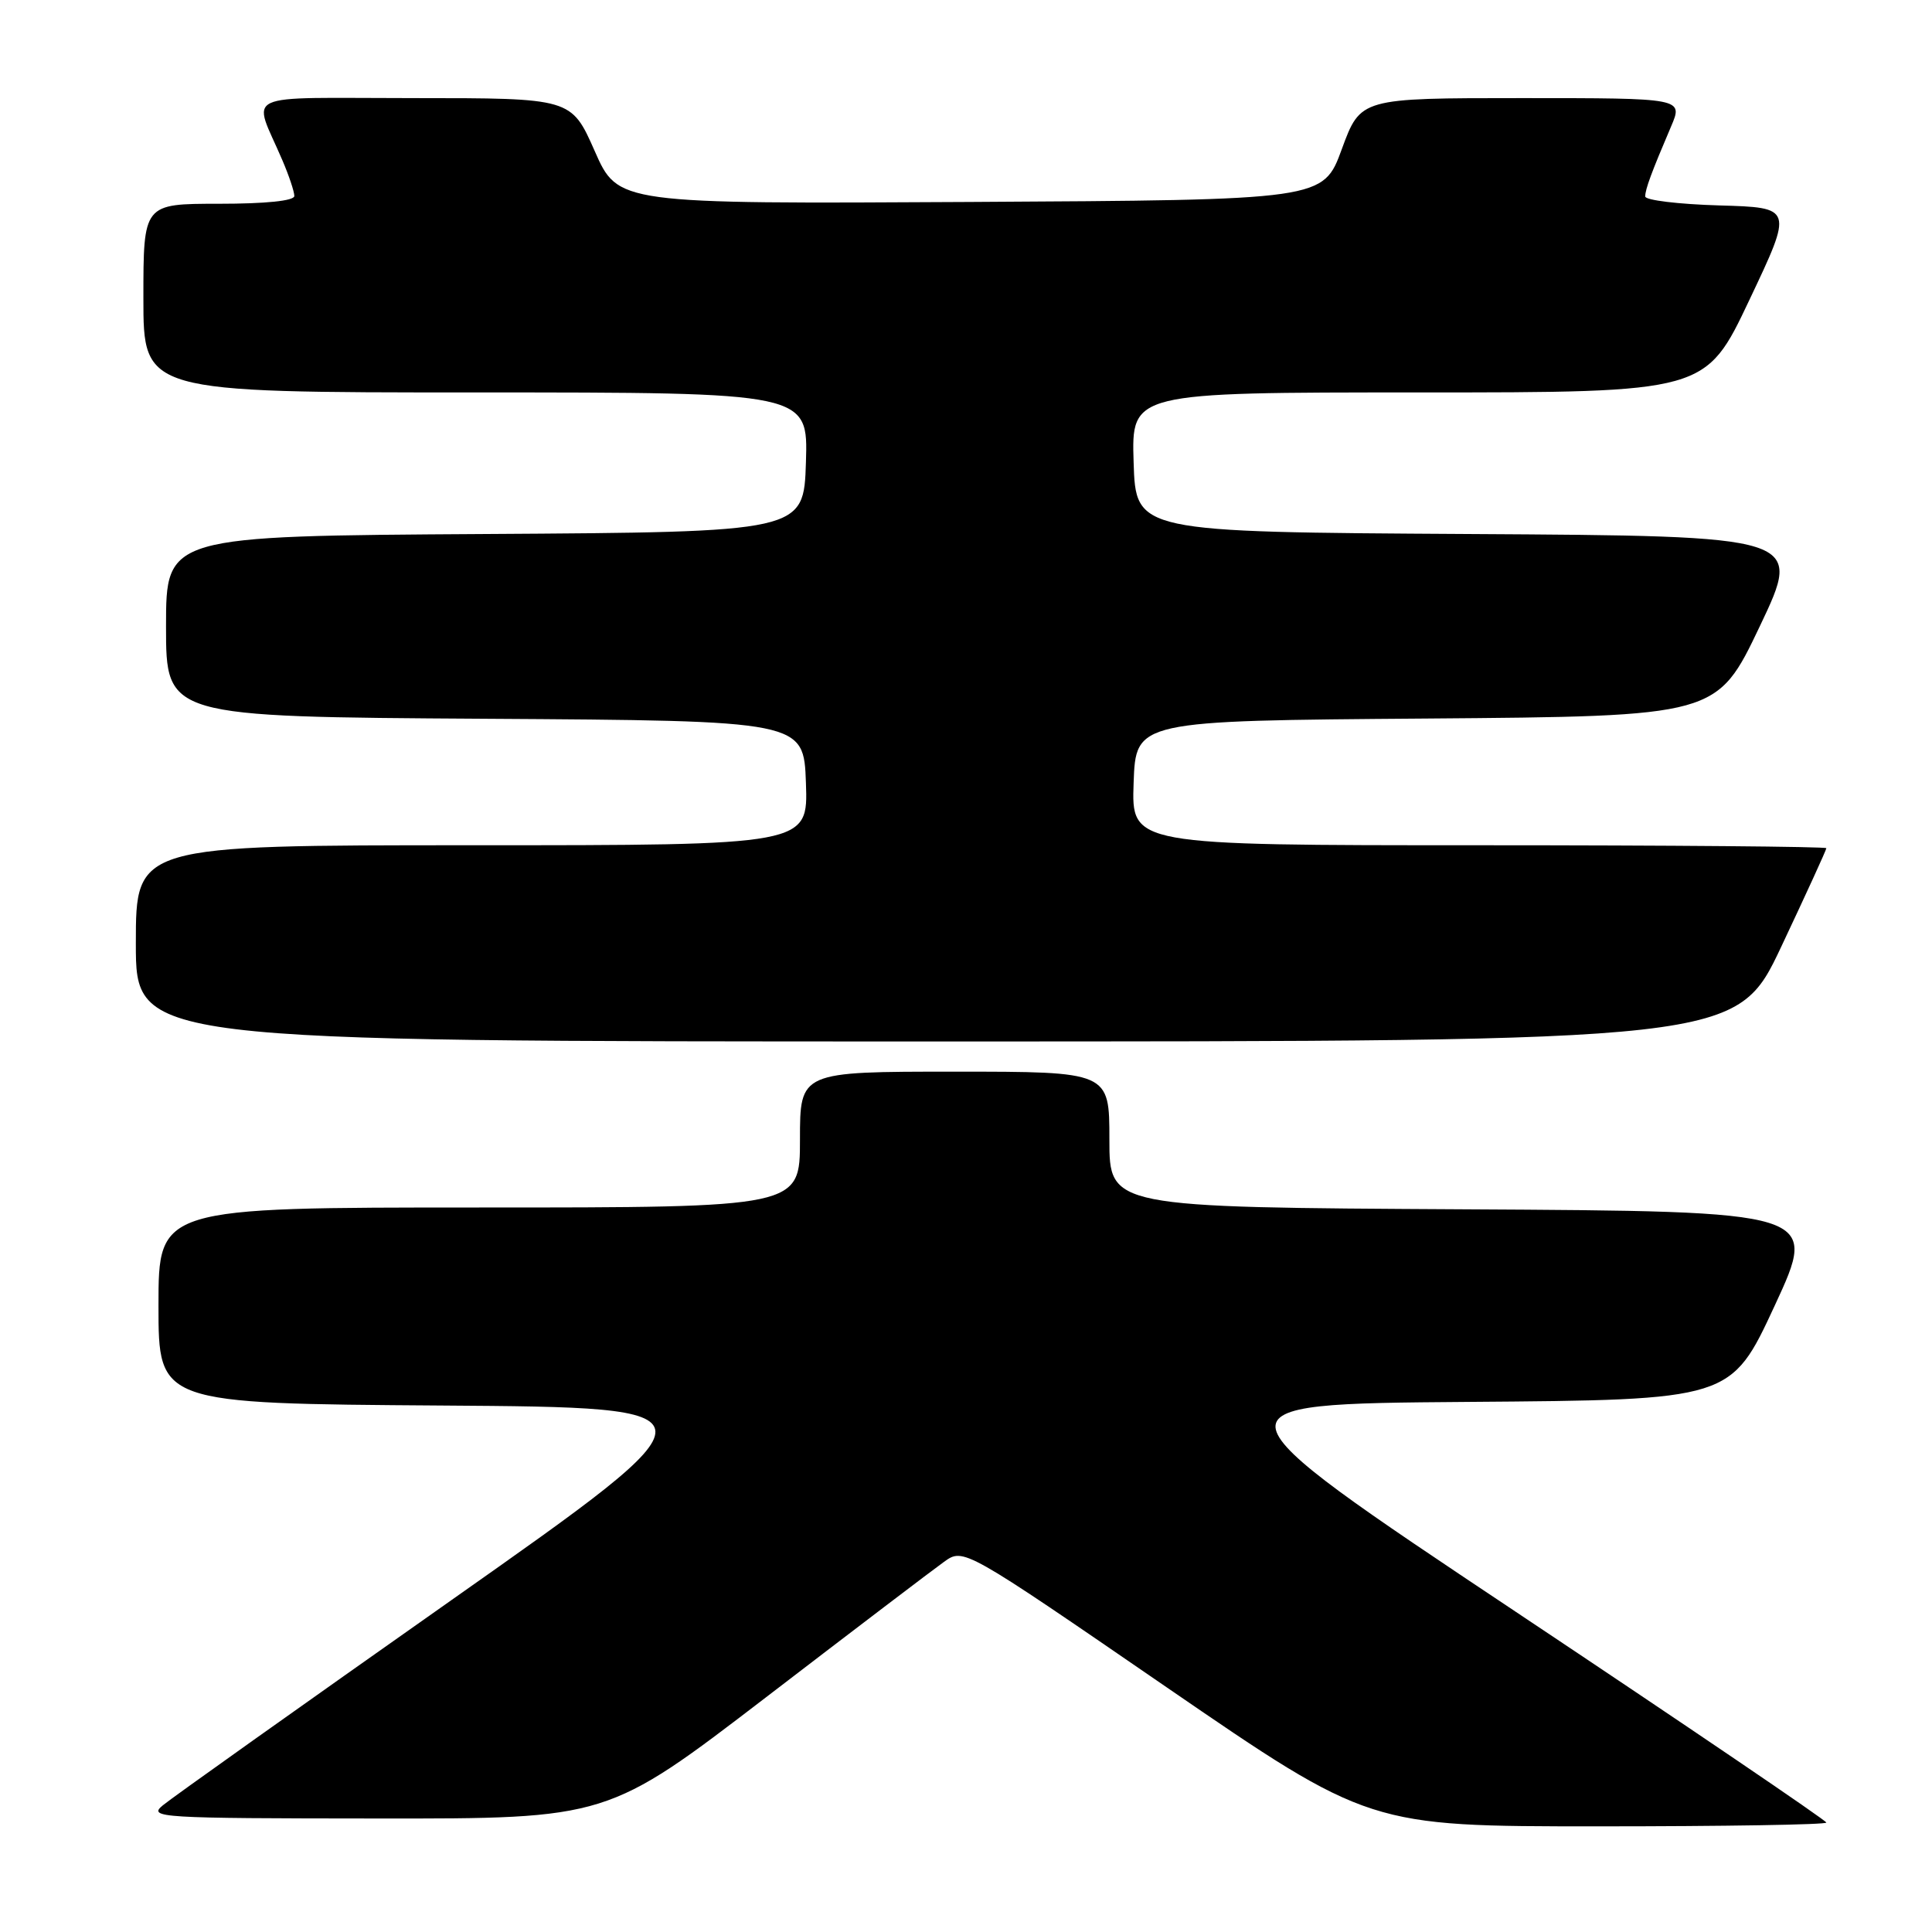 <?xml version="1.0" encoding="UTF-8" standalone="no"?>
<!DOCTYPE svg PUBLIC "-//W3C//DTD SVG 1.1//EN" "http://www.w3.org/Graphics/SVG/1.1/DTD/svg11.dtd" >
<svg xmlns="http://www.w3.org/2000/svg" xmlns:xlink="http://www.w3.org/1999/xlink" version="1.1" viewBox="0 0 256 256">
 <g >
 <path fill="currentColor"
d=" M 242.00 241.50 C 242.00 241.23 223.45 228.64 200.77 213.52 C 159.54 186.03 159.54 186.03 194.45 185.76 C 229.36 185.50 229.36 185.50 235.16 173.00 C 240.95 160.50 240.95 160.50 193.98 160.24 C 147.00 159.98 147.00 159.98 147.00 150.99 C 147.00 142.00 147.00 142.00 126.50 142.00 C 106.00 142.00 106.00 142.00 106.00 151.00 C 106.00 160.00 106.00 160.00 63.50 160.00 C 21.00 160.00 21.00 160.00 21.00 172.99 C 21.00 185.98 21.00 185.98 58.53 186.24 C 96.06 186.50 96.06 186.50 59.85 212.00 C 39.93 226.03 22.70 238.27 21.57 239.22 C 19.60 240.85 21.04 240.94 50.00 240.96 C 80.50 240.99 80.50 240.99 101.50 224.90 C 113.05 216.04 123.66 207.97 125.09 206.95 C 127.68 205.09 127.68 205.09 154.55 223.55 C 181.43 242.00 181.43 242.00 211.72 242.00 C 228.37 242.00 242.00 241.78 242.00 241.50 Z  M 236.05 125.39 C 239.32 118.46 242.00 112.61 242.00 112.39 C 242.00 112.18 221.28 112.00 195.96 112.00 C 149.92 112.00 149.92 112.00 150.21 103.75 C 150.50 95.50 150.50 95.50 189.00 95.21 C 227.50 94.91 227.50 94.91 233.19 82.97 C 238.87 71.02 238.87 71.02 194.69 70.76 C 150.50 70.50 150.50 70.50 150.21 61.25 C 149.92 52.00 149.92 52.00 187.96 52.00 C 226.00 52.00 226.00 52.00 231.80 39.75 C 237.61 27.50 237.61 27.50 227.80 27.22 C 222.41 27.06 218.00 26.53 218.00 26.03 C 218.00 25.08 218.82 22.86 221.43 16.75 C 223.03 13.00 223.03 13.00 201.65 13.00 C 180.28 13.00 180.28 13.00 177.80 19.75 C 175.33 26.50 175.33 26.50 128.61 26.76 C 81.89 27.02 81.89 27.02 78.80 20.01 C 75.70 13.00 75.70 13.00 54.88 13.00 C 31.36 13.00 33.48 12.00 37.41 21.22 C 38.29 23.26 39.00 25.40 39.00 25.97 C 39.00 26.61 35.21 27.00 29.00 27.00 C 19.00 27.00 19.00 27.00 19.00 39.50 C 19.00 52.00 19.00 52.00 63.04 52.00 C 107.08 52.00 107.08 52.00 106.79 61.25 C 106.50 70.50 106.50 70.50 64.25 70.76 C 22.00 71.02 22.00 71.02 22.00 83.00 C 22.00 94.98 22.00 94.98 64.25 95.24 C 106.50 95.50 106.50 95.50 106.79 103.75 C 107.08 112.00 107.08 112.00 62.54 112.00 C 18.00 112.00 18.00 112.00 18.00 125.00 C 18.00 138.00 18.00 138.00 124.05 138.00 C 230.10 138.00 230.10 138.00 236.05 125.39 Z "/>
</g>
</svg>
